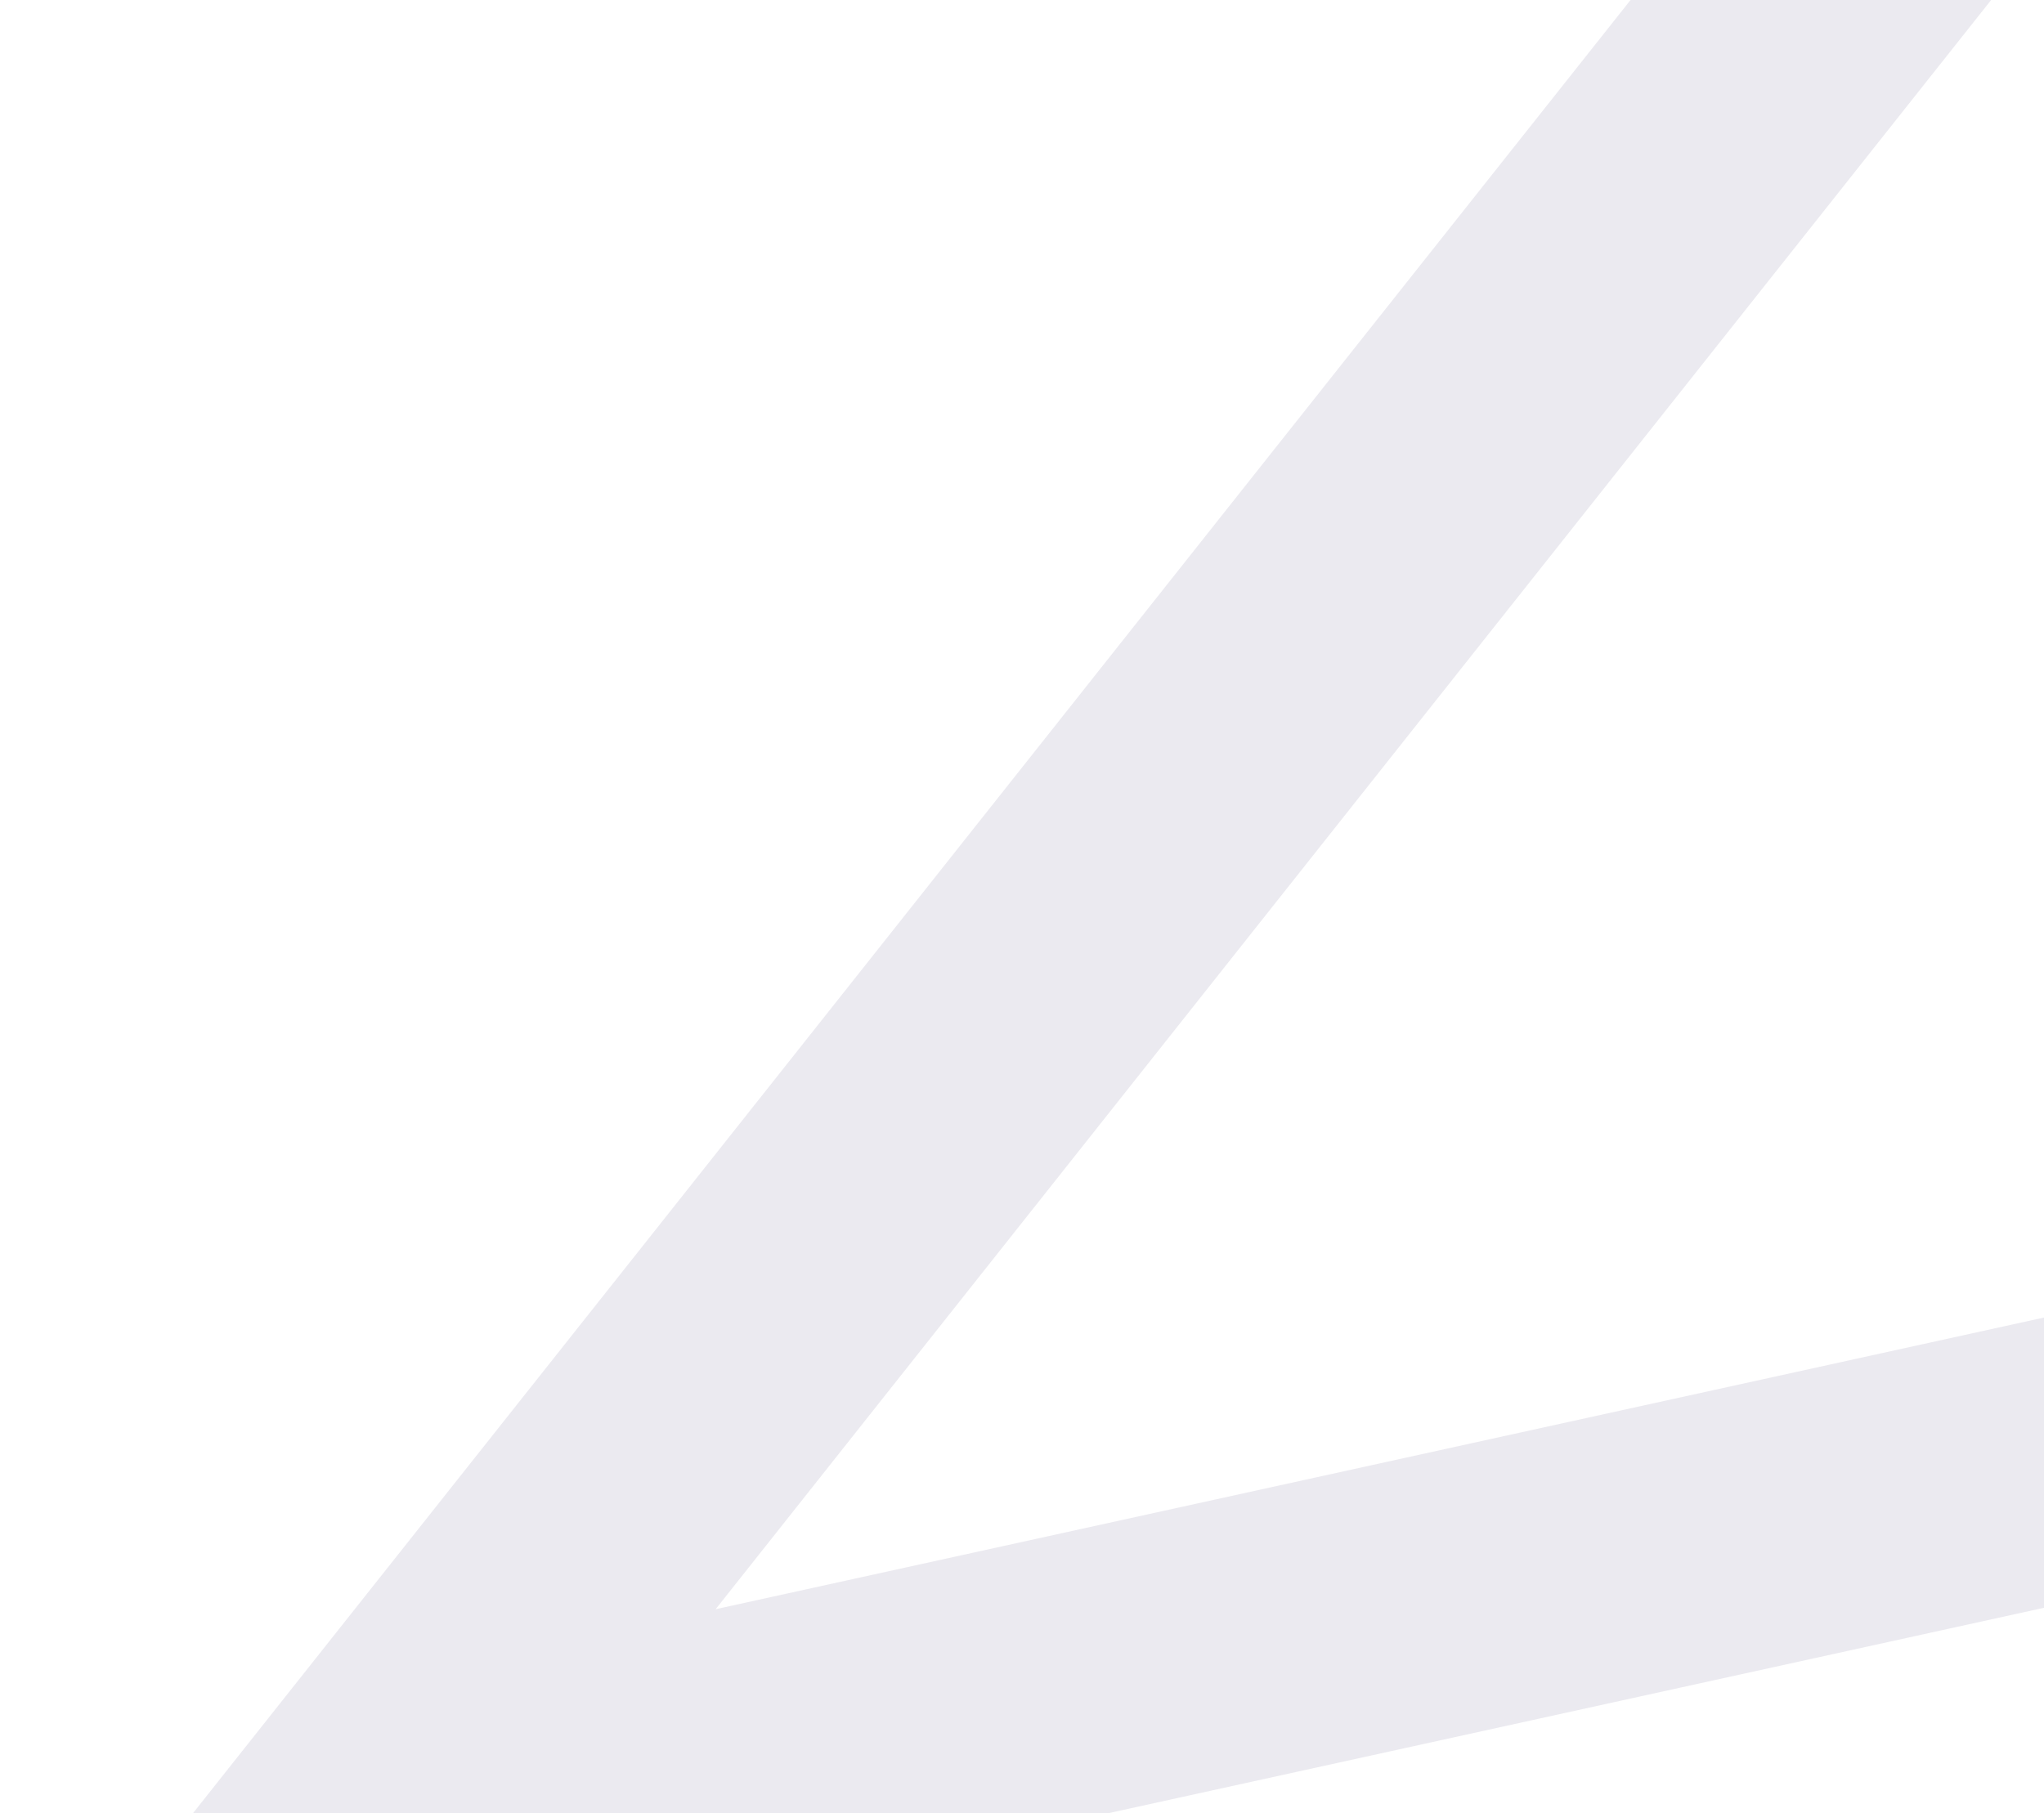 <svg width="284" height="252" viewBox="0 0 284 252" fill="none" xmlns="http://www.w3.org/2000/svg">
<path d="M457.614 144.979L337.331 349.302V475.443H298.231V338.476L378.055 202.792L88.797 266.308L0 285.816L88.797 173.8L169.563 71.891L274.298 -60.226L302.166 -32.191L219.68 71.891L99.433 223.643L457.614 144.979Z" fill="#362869" fill-opacity="0.1"/>
</svg>
